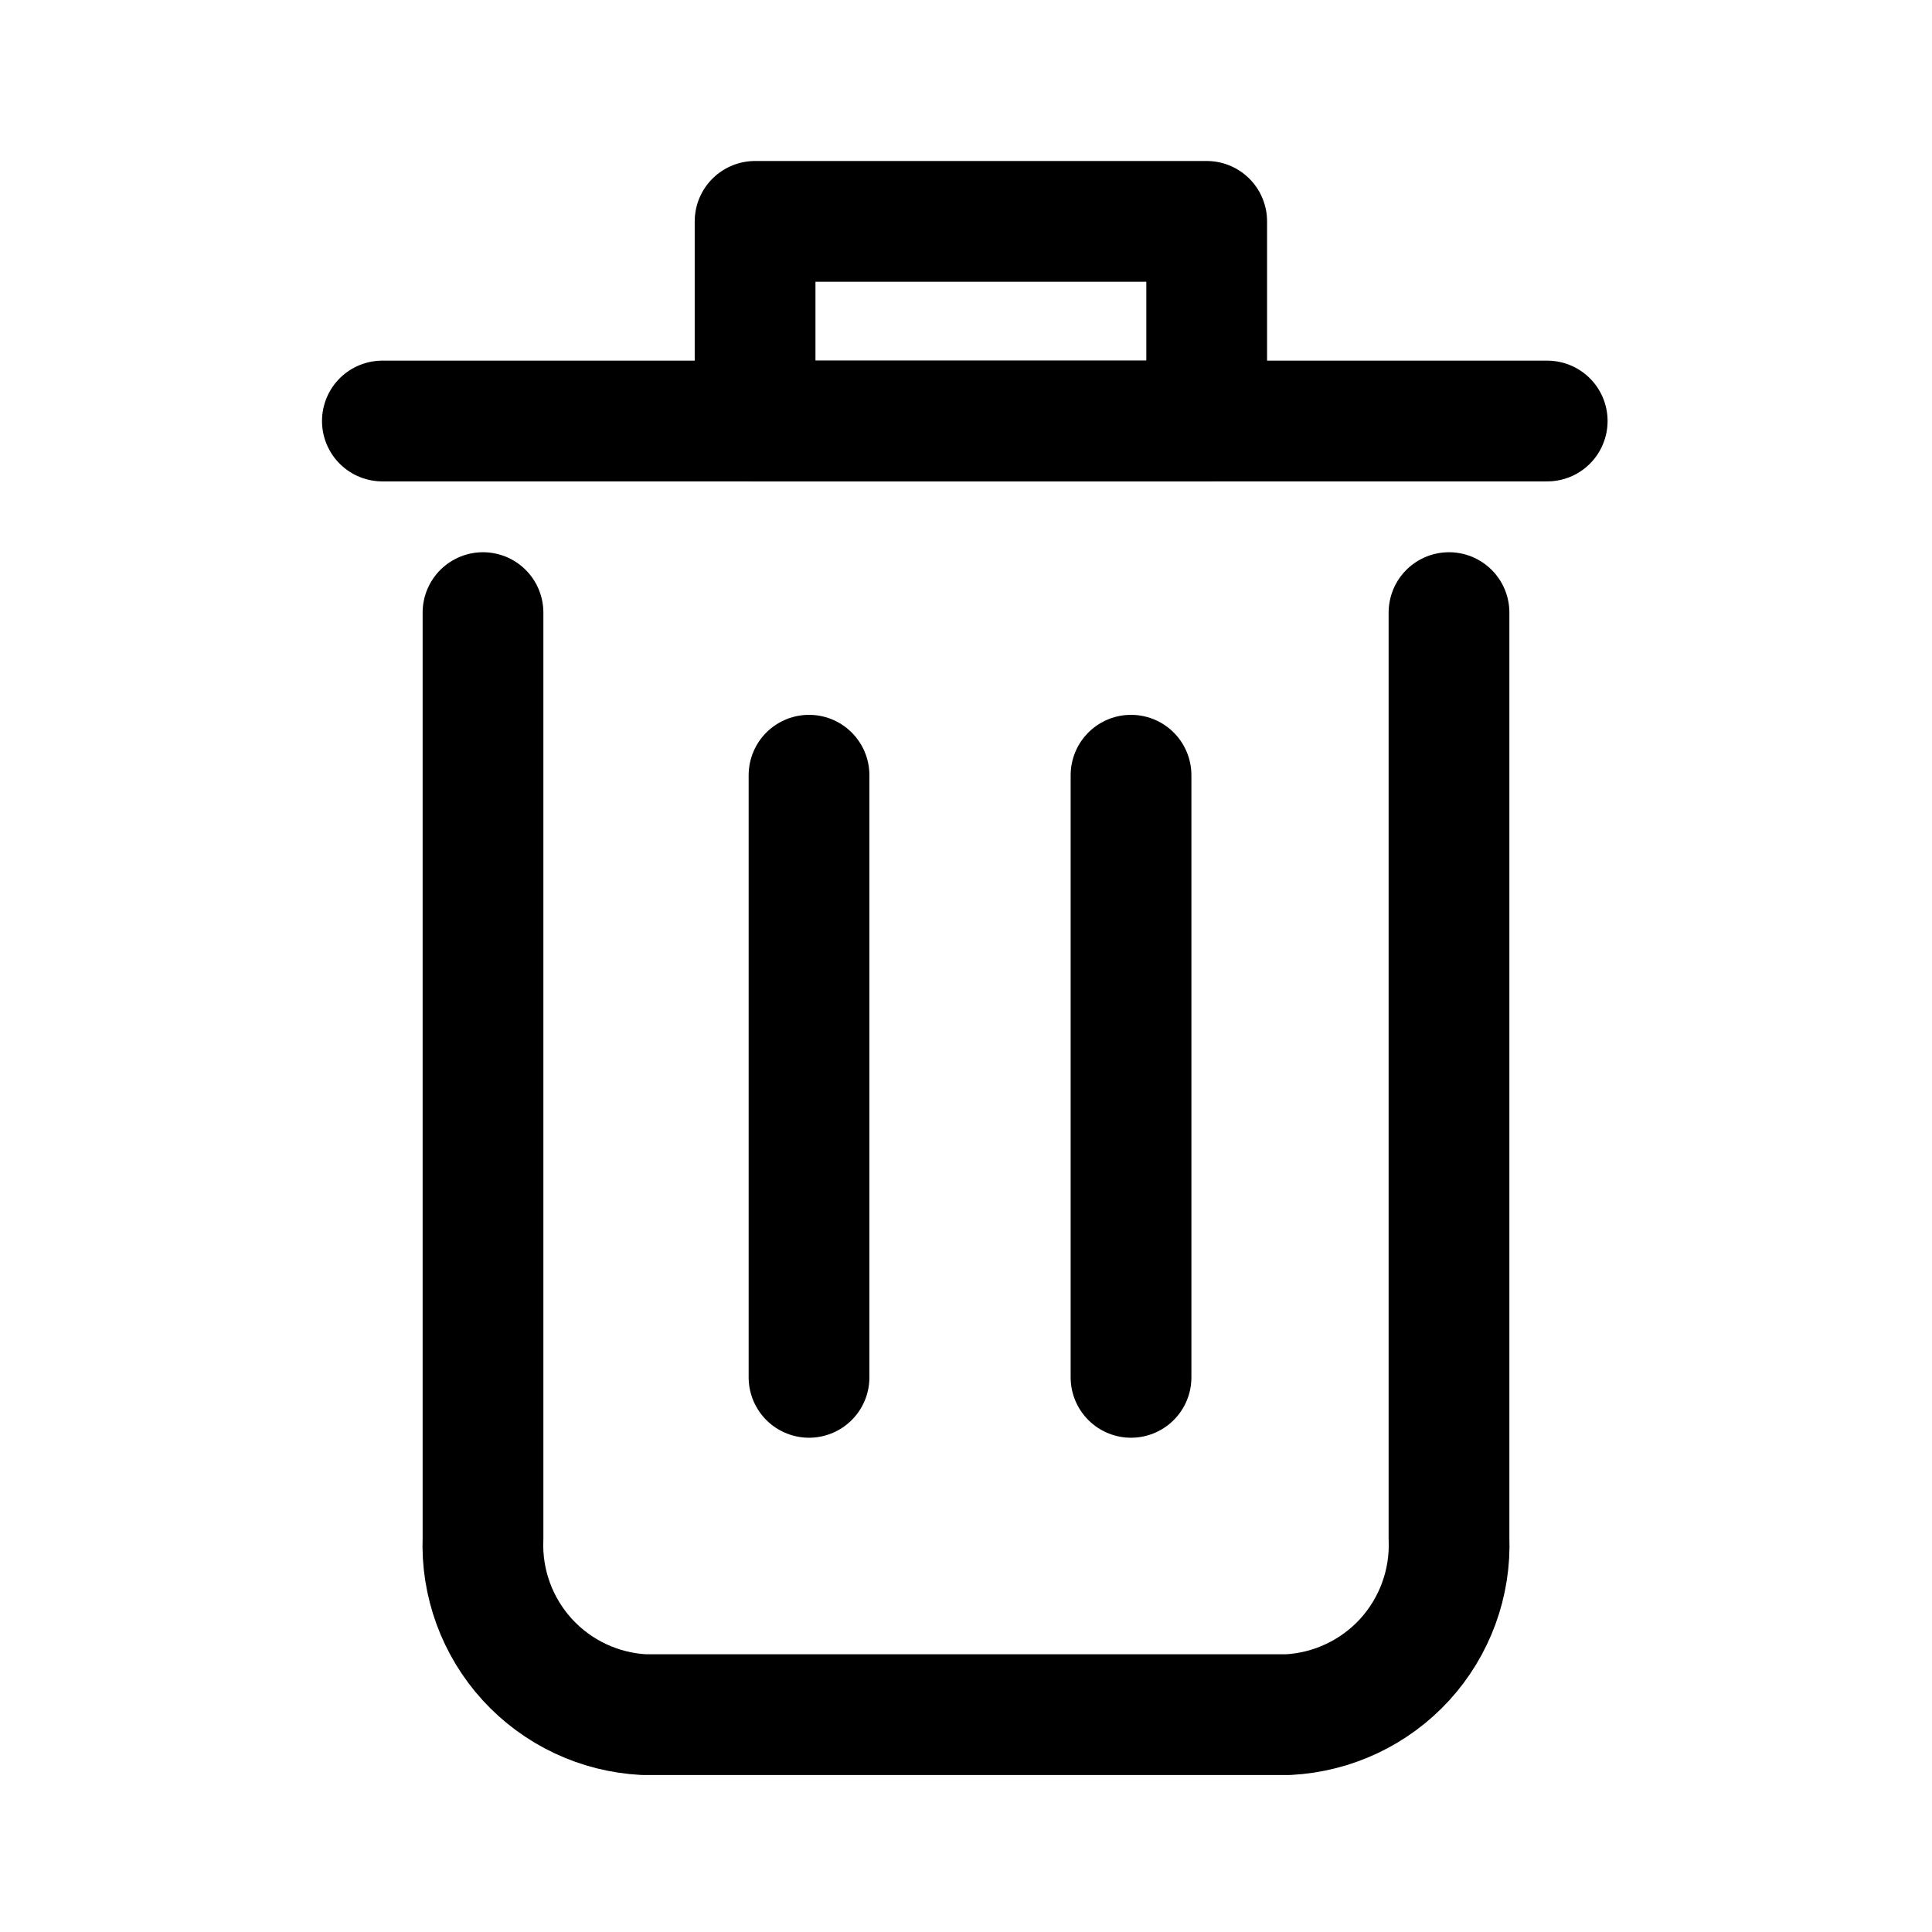 <svg width="24" height="24" viewBox="0 0 24 24" fill="none" xmlns="http://www.w3.org/2000/svg">
<path d="M18 7.61V19.11C18.022 19.665 17.824 20.206 17.45 20.616C17.075 21.026 16.554 21.271 16 21.3H8C7.445 21.271 6.925 21.026 6.55 20.616C6.176 20.206 5.978 19.665 6 19.11V7.61" stroke="currentColor" stroke-width="1.5" stroke-linecap="round" stroke-linejoin="round"/>
<path d="M10.05 9.63V17.11" stroke="currentColor" stroke-width="1.5" stroke-linecap="round" stroke-linejoin="round"/>
<path d="M14.05 9.63V17.11" stroke="currentColor" stroke-width="1.5" stroke-linecap="round" stroke-linejoin="round"/>
<path d="M4.75 5.23H19.22" stroke="currentColor" stroke-width="1.5" stroke-linecap="round" stroke-linejoin="round"/>
<path d="M14.99 2.75H9.38V5.23H14.99V2.75Z" stroke="currentColor" stroke-width="1.5" stroke-linecap="round" stroke-linejoin="round"/>
</svg>
